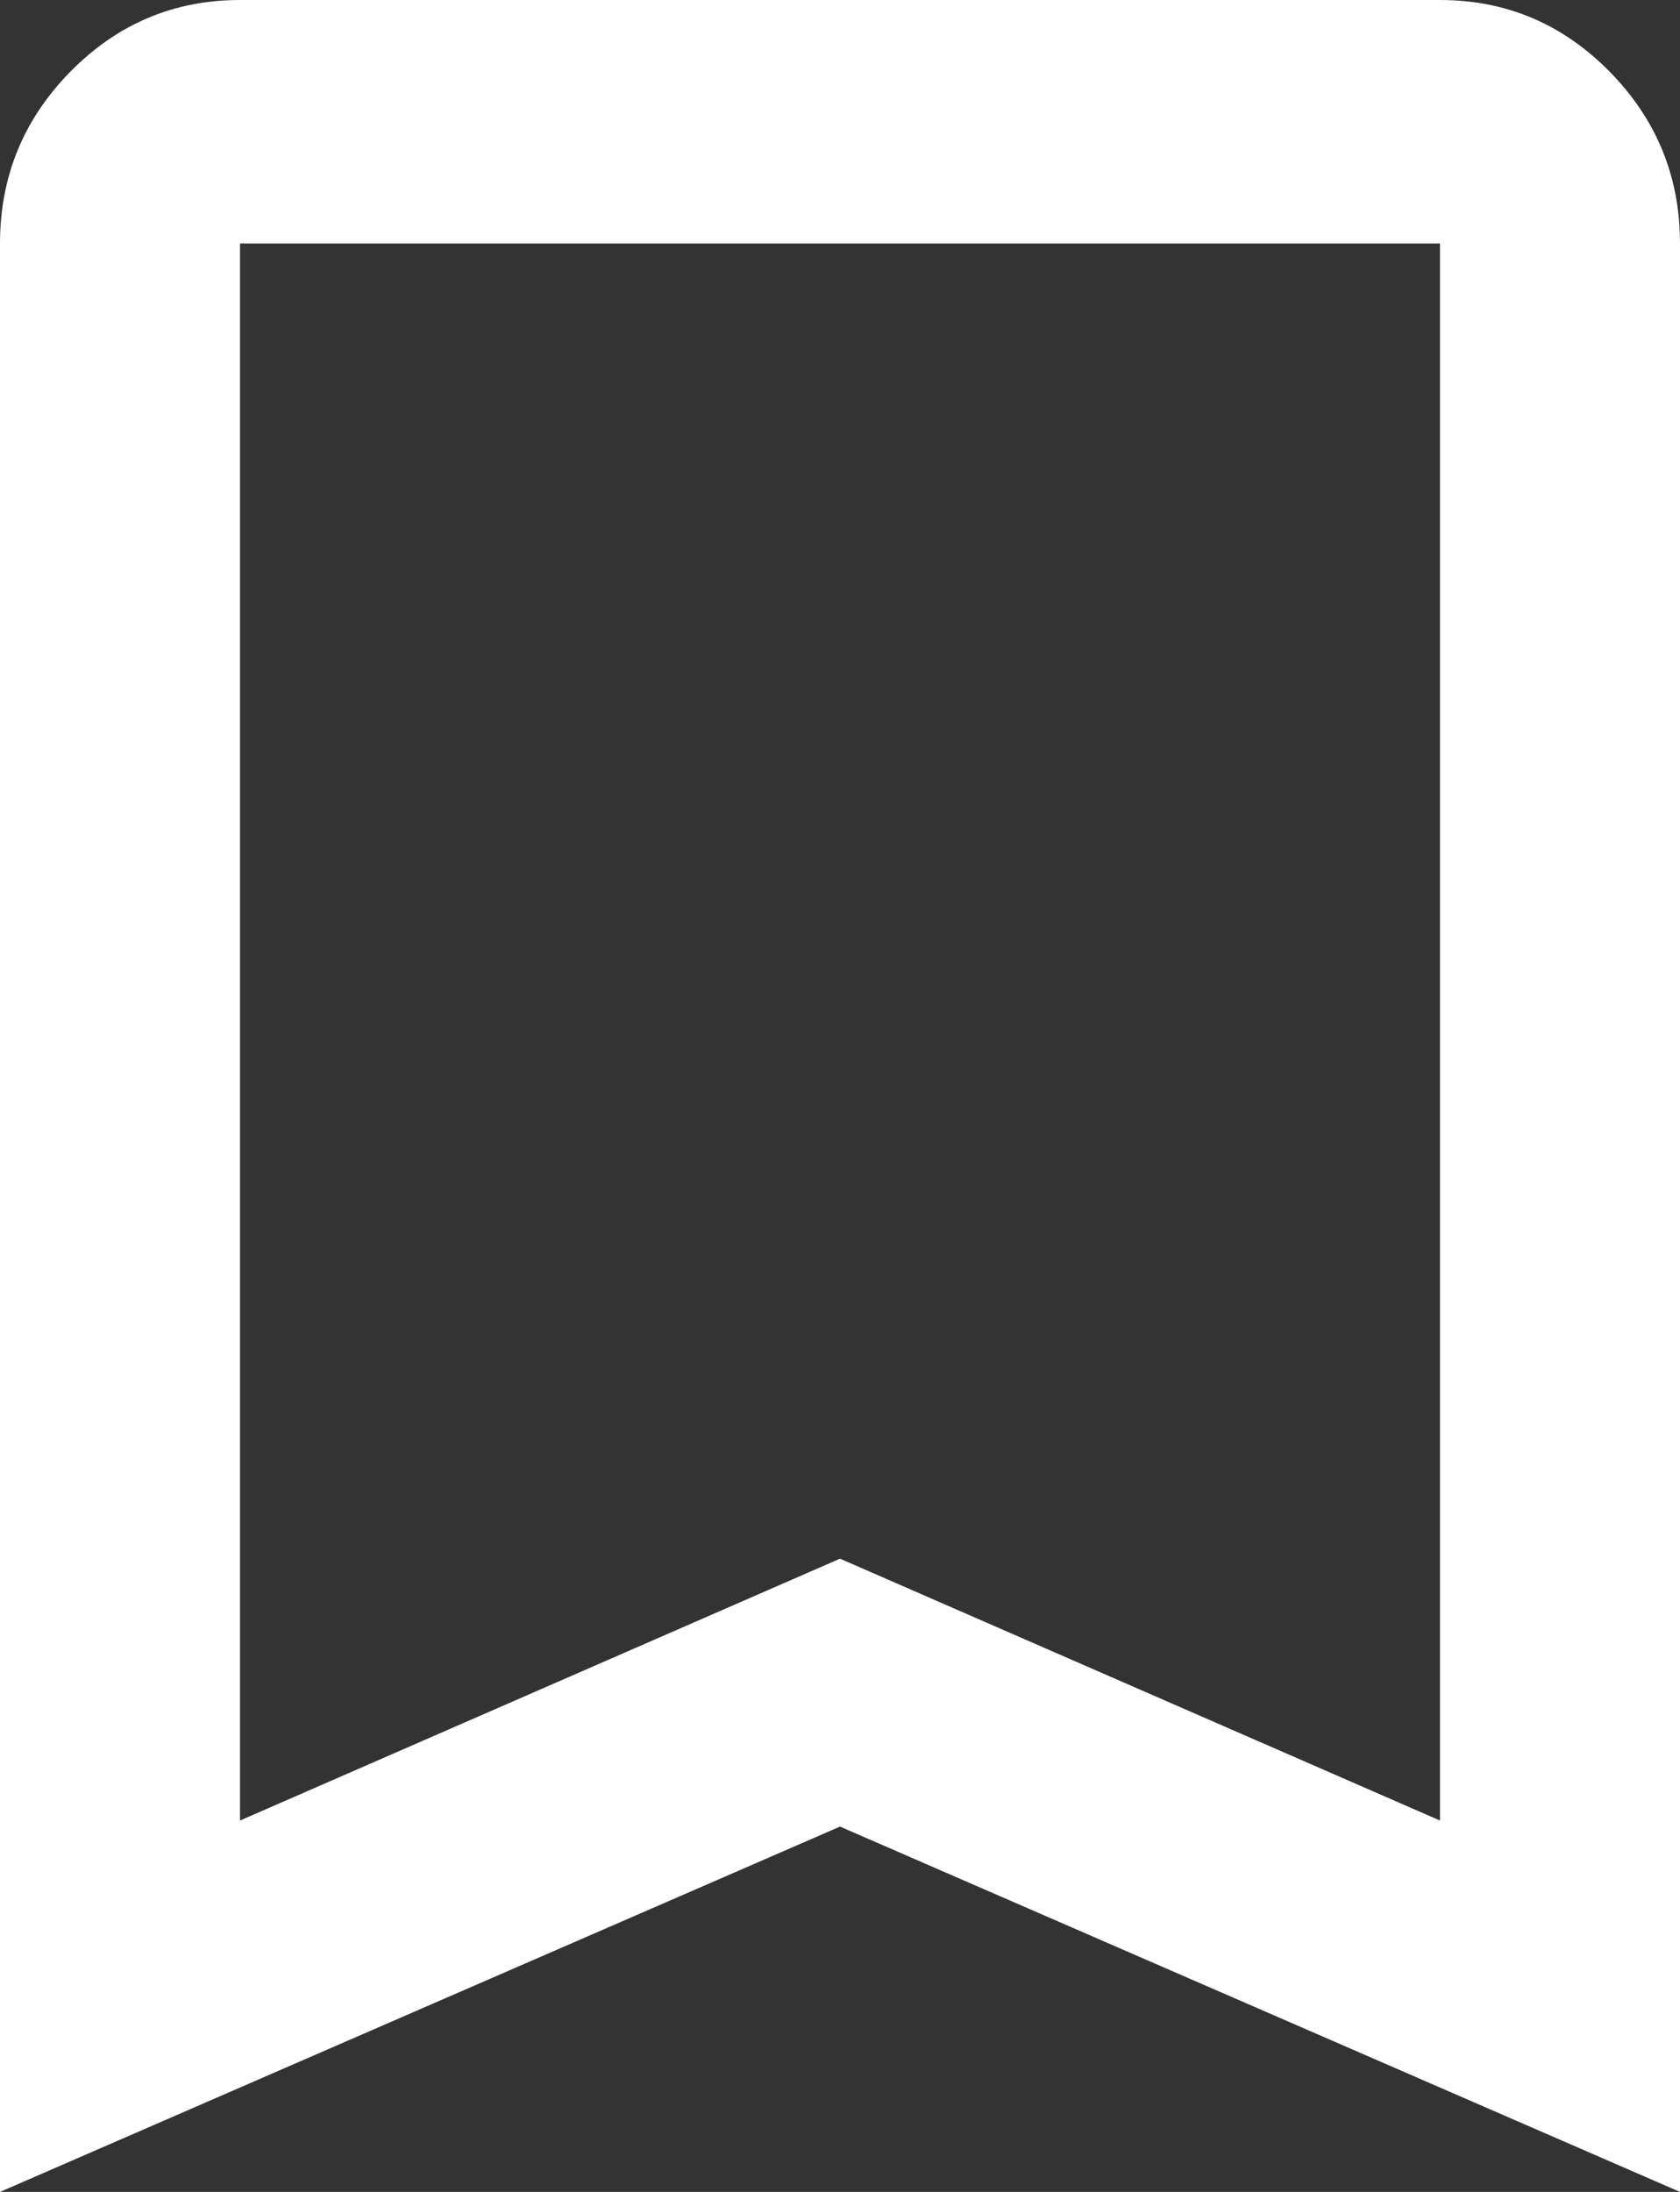 <svg width="23" height="30" viewBox="0 0 23 30" fill="none" xmlns="http://www.w3.org/2000/svg">
<rect x="0" y="0" width="23" height="30" fill="#333333" stroke="none"/>
<path d="M0 30V3.333C0 2.417 0.322 1.632 0.965 0.979C1.609 0.326 2.382 0 3.286 0H19.714C20.618 0 21.391 0.326 22.035 0.979C22.678 1.632 23 2.417 23 3.333V30L11.5 25L0 30ZM3.286 24.917L11.5 21.333L19.714 24.917V3.333H3.286V24.917Z" fill="white"/>
</svg>

